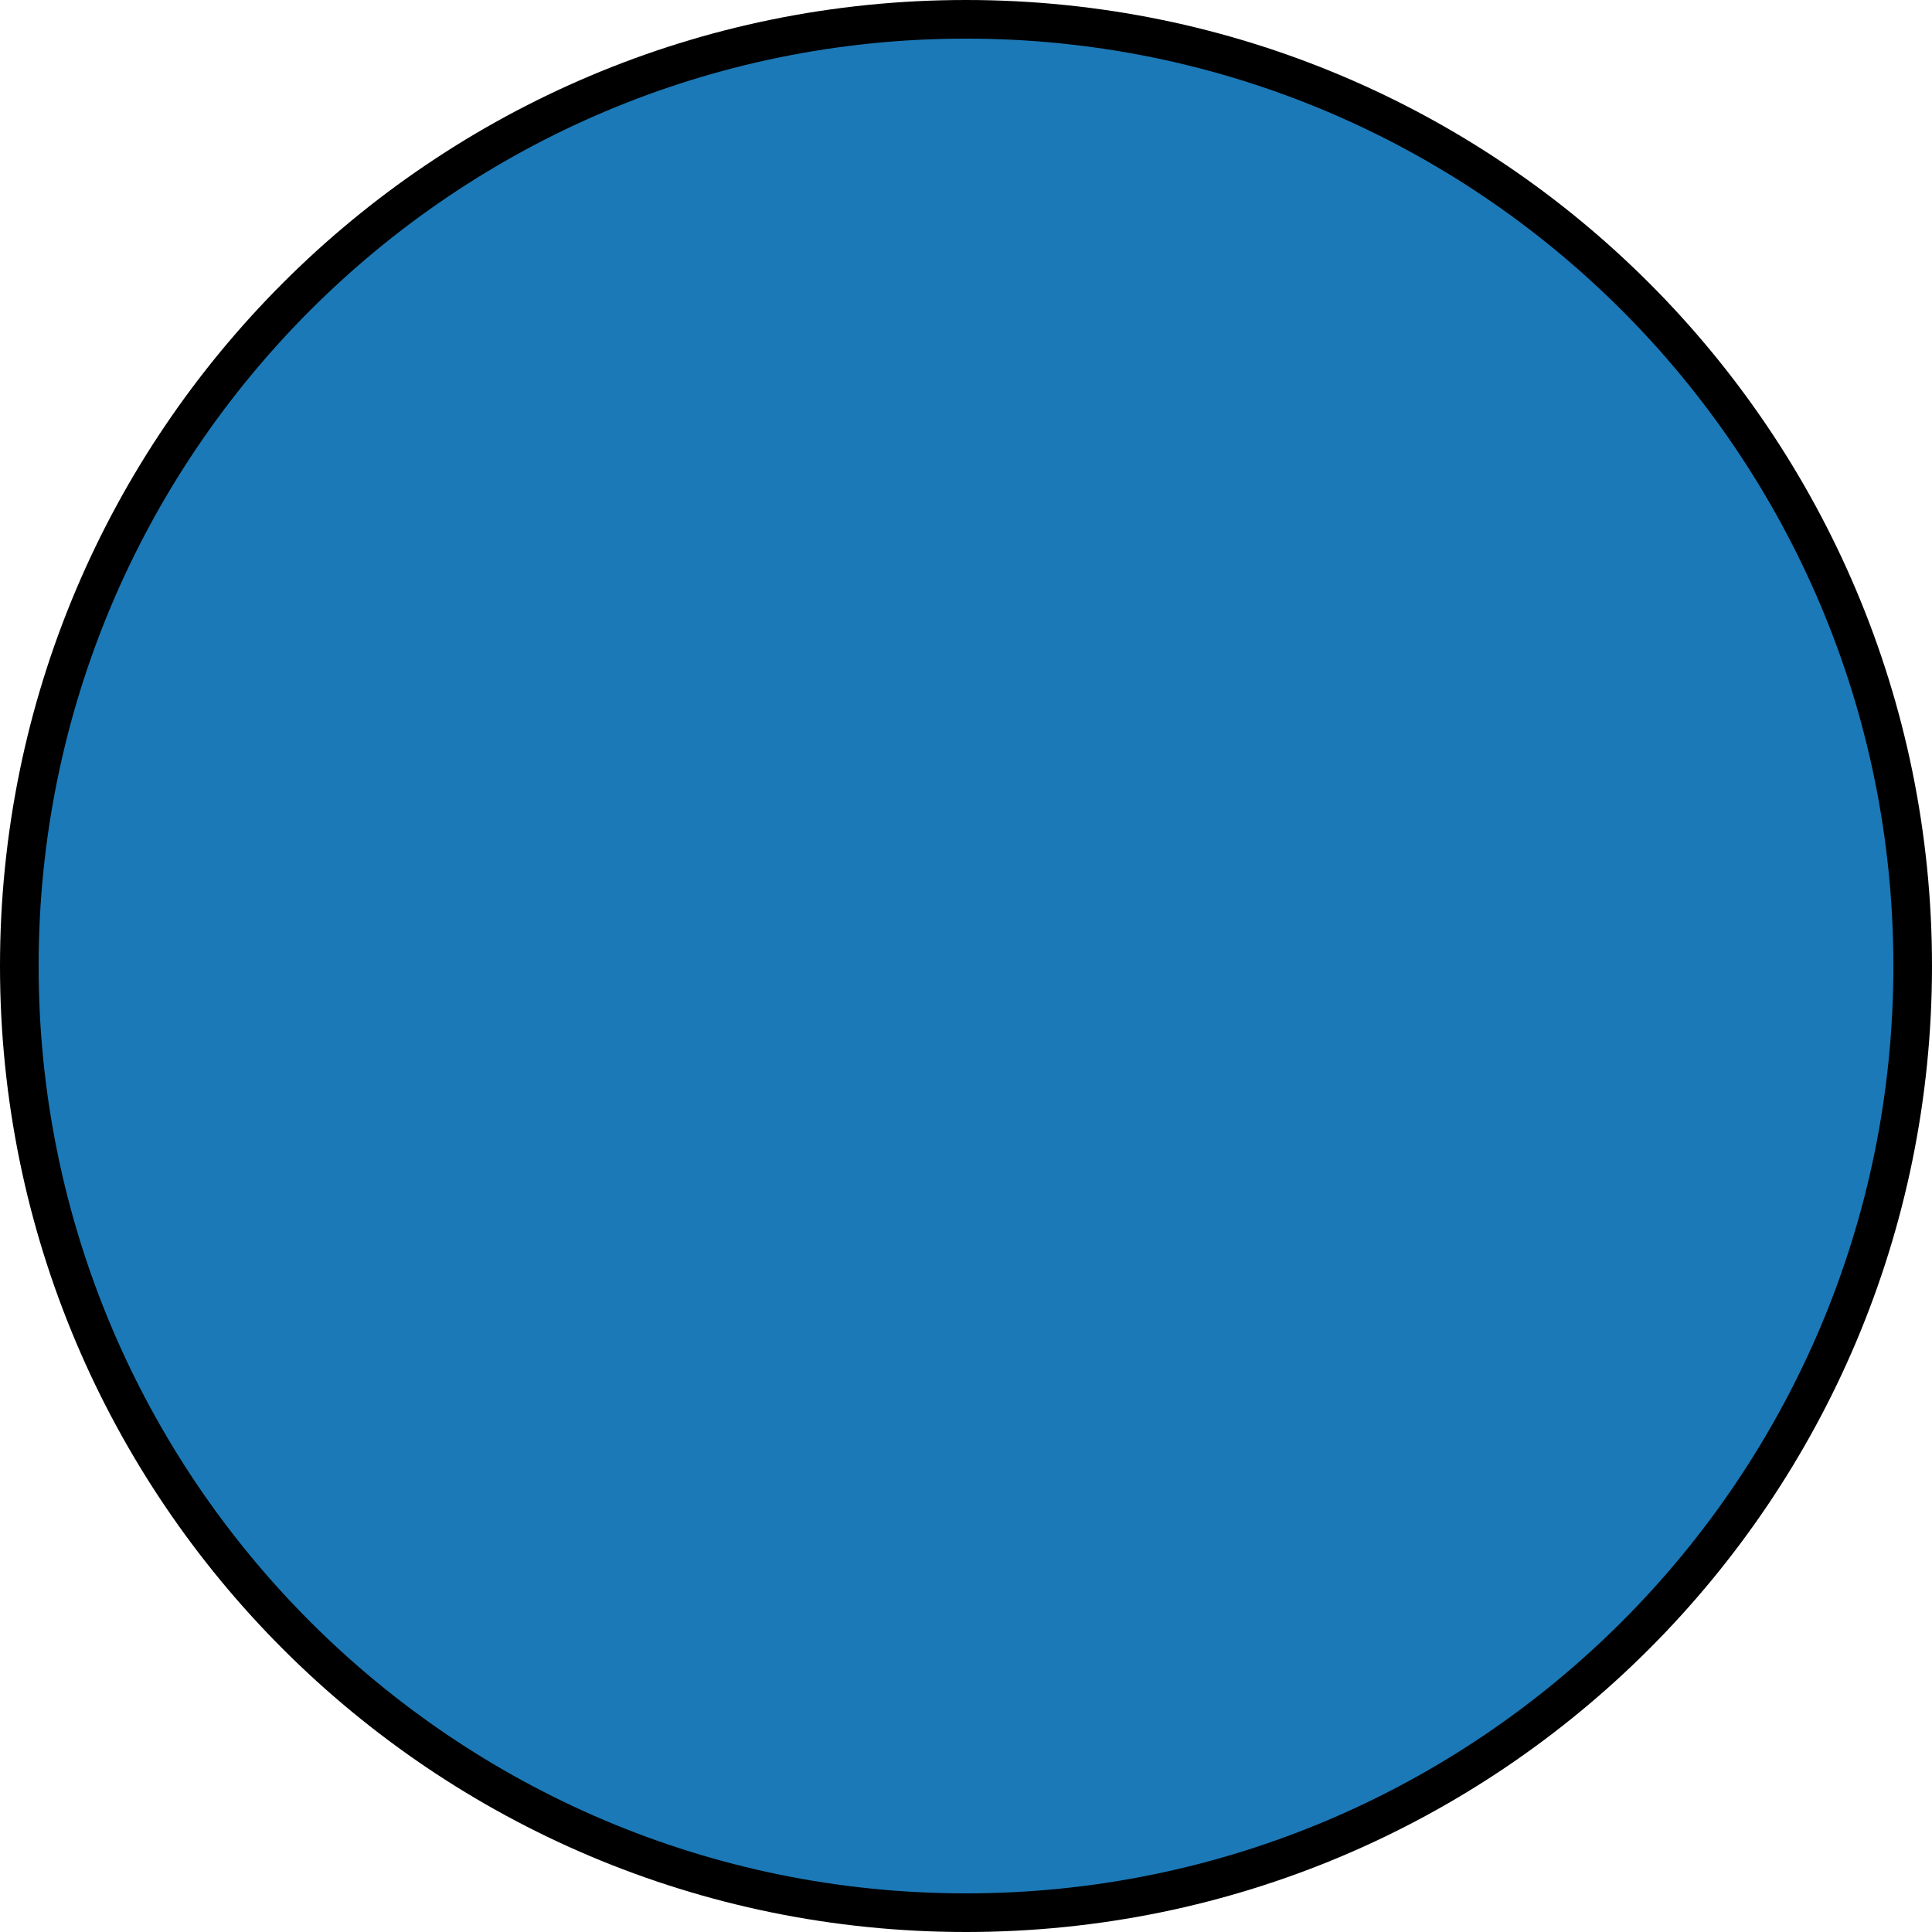 <?xml version="1.0" encoding="UTF-8"?>
<!DOCTYPE svg PUBLIC "-//W3C//DTD SVG 1.1//EN" "http://www.w3.org/Graphics/SVG/1.1/DTD/svg11.dtd">
<svg version="1.1" xmlns="http://www.w3.org/2000/svg" xmlns:xlink="http://www.w3.org/1999/xlink" x="0" y="0" width="120" height="120" viewBox="0, 0, 120, 120">
  <g id="Background">
    <rect x="0" y="0" width="120" height="120" fill="#FFFFFF"/>
  </g>
  <g id="Background">
    <path d="M0,0 L120,0 L120,120 L0,120 z" fill="#FFFFFF"/>
  </g>
  <g id="Background">
    <path d="M0,0 L120,0 L120,120 L0,120 z" fill="#FFFFFF"/>
  </g>
  <g id="layer1">
    <path d="M120,60 C120,93.137 93.137,120 60,120 C26.863,120 0,93.137 0,60 C0,26.863 26.863,0 60,0 C93.137,0 120,26.863 120,60 z" fill="#000000" id="path2690"/>
    <path d="M117.601,60 C117.601,91.812 91.812,117.601 60,117.601 C28.188,117.601 2.399,91.812 2.399,60 C2.399,28.188 28.188,2.399 60,2.399 C91.812,2.399 117.601,28.188 117.601,60 z" fill="#1C79B7" id="path2690-8"/>
  </g>
</svg>
